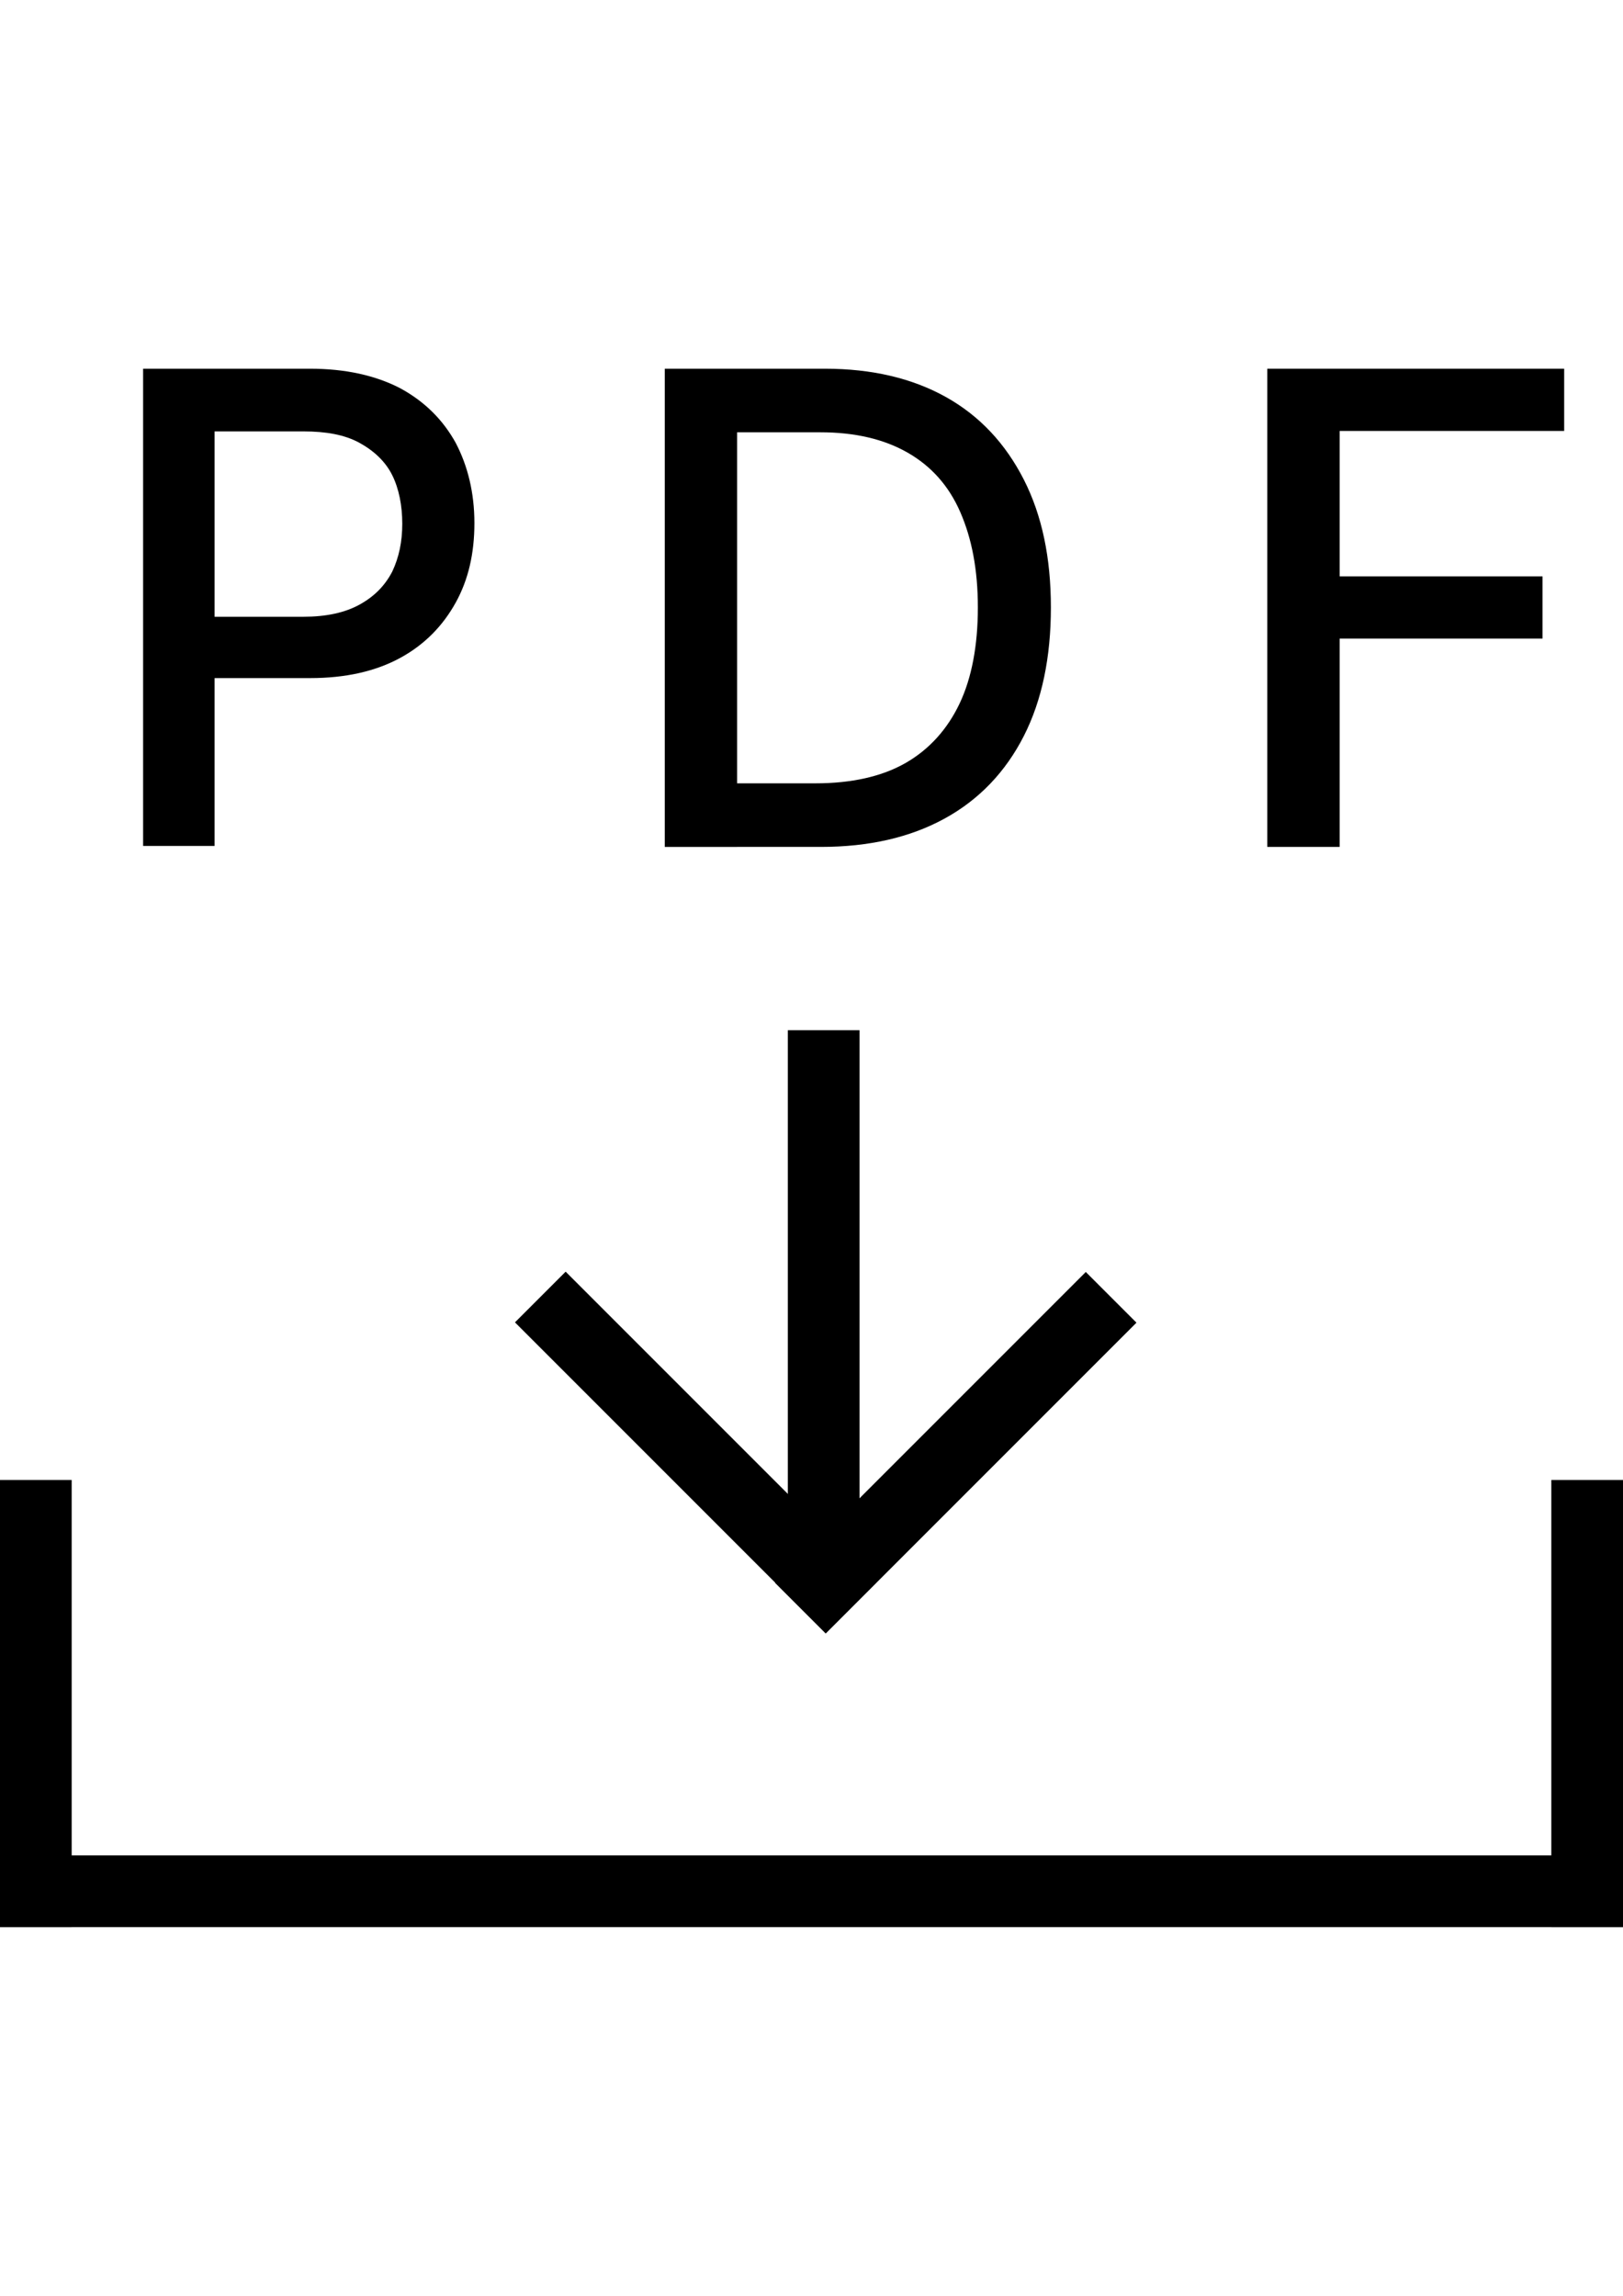 <?xml version="1.0" encoding="utf-8"?>
<!-- Generator: Adobe Illustrator 16.0.0, SVG Export Plug-In . SVG Version: 6.00 Build 0)  -->
<!DOCTYPE svg PUBLIC "-//W3C//DTD SVG 1.1//EN" "http://www.w3.org/Graphics/SVG/1.1/DTD/svg11.dtd">
<svg version="1.1" id="_레이어_2" xmlns="http://www.w3.org/2000/svg" xmlns:xlink="http://www.w3.org/1999/xlink" x="0px"
	 y="0px" width="595.279px" height="841.89px" viewBox="0 0 595.279 841.89" enable-background="new 0 0 595.279 841.89"
	 xml:space="preserve">
<g id="work">
	<g>
		<g>
			<rect x="0" y="680.388" width="595.279" height="26.291"/>
			<rect x="568.989" y="542.73" width="26.291" height="163.949"/>
			<rect x="0" y="542.73" width="26.291" height="163.949"/>
		</g>
		<g>
			<path d="M52,135.21h61.735c12.984,0,24.008,2.472,33.072,7.168c9.064,4.944,15.678,11.617,20.333,20.021
				c4.41,8.404,6.86,18.291,6.86,29.414s-2.205,20.763-6.86,29.167s-11.269,15.325-20.333,20.269
				c-9.064,4.943-20.088,7.415-33.072,7.415H71.109v-22.493h40.177c8.33,0,15.188-1.483,20.578-4.449
				c5.39-2.966,9.309-6.921,12.004-12.112c2.45-5.19,3.675-10.876,3.675-17.549c0-6.674-1.225-12.854-3.675-17.797
				c-2.45-4.943-6.614-8.898-12.004-11.864c-5.39-2.966-12.249-4.202-20.578-4.202H78.703V310.21H52.49v-175H52z"/>
			<path d="M270.357,310.57h-26.54V135.21h26.54V310.57z M257.21,310.57v-23.315h41.918c13.146,0,24.308-2.48,32.988-7.441
				c8.682-4.96,15.378-12.401,19.843-21.827s6.697-21.331,6.697-35.221c0-13.89-2.232-25.3-6.449-34.973
				s-10.665-16.866-19.347-21.827c-8.681-4.961-19.347-7.441-31.996-7.441h-44.397V135.21h46.134
				c17.114,0,31.996,3.473,44.397,10.417c12.402,6.945,21.827,17.114,28.524,30.26c6.696,13.146,9.921,28.772,9.921,46.878
				s-3.225,33.98-9.921,47.126c-6.697,13.146-16.37,23.315-29.021,30.26c-12.649,6.945-27.779,10.417-45.39,10.417h-43.406H257.21z"
				/>
			<path d="M464.815,135.21h108.887v22.819h-82.348v53.327h74.41v22.819h-74.41v76.395h-26.539V135.21z"/>
		</g>
		<g>
			<g>
				
					<rect x="269.842" y="519.574" transform="matrix(-0.707 0.707 -0.707 -0.707 974.952 661.597)" width="161.222" height="26.292"/>
				
					<rect x="241.931" y="451.992" transform="matrix(-0.707 0.707 -0.707 -0.707 812.056 728.829)" width="26.292" height="161.222"/>
			</g>
			<rect x="288.959" y="377.787" width="26.291" height="191.234"/>
		</g>
	</g>
</g>
</svg>
